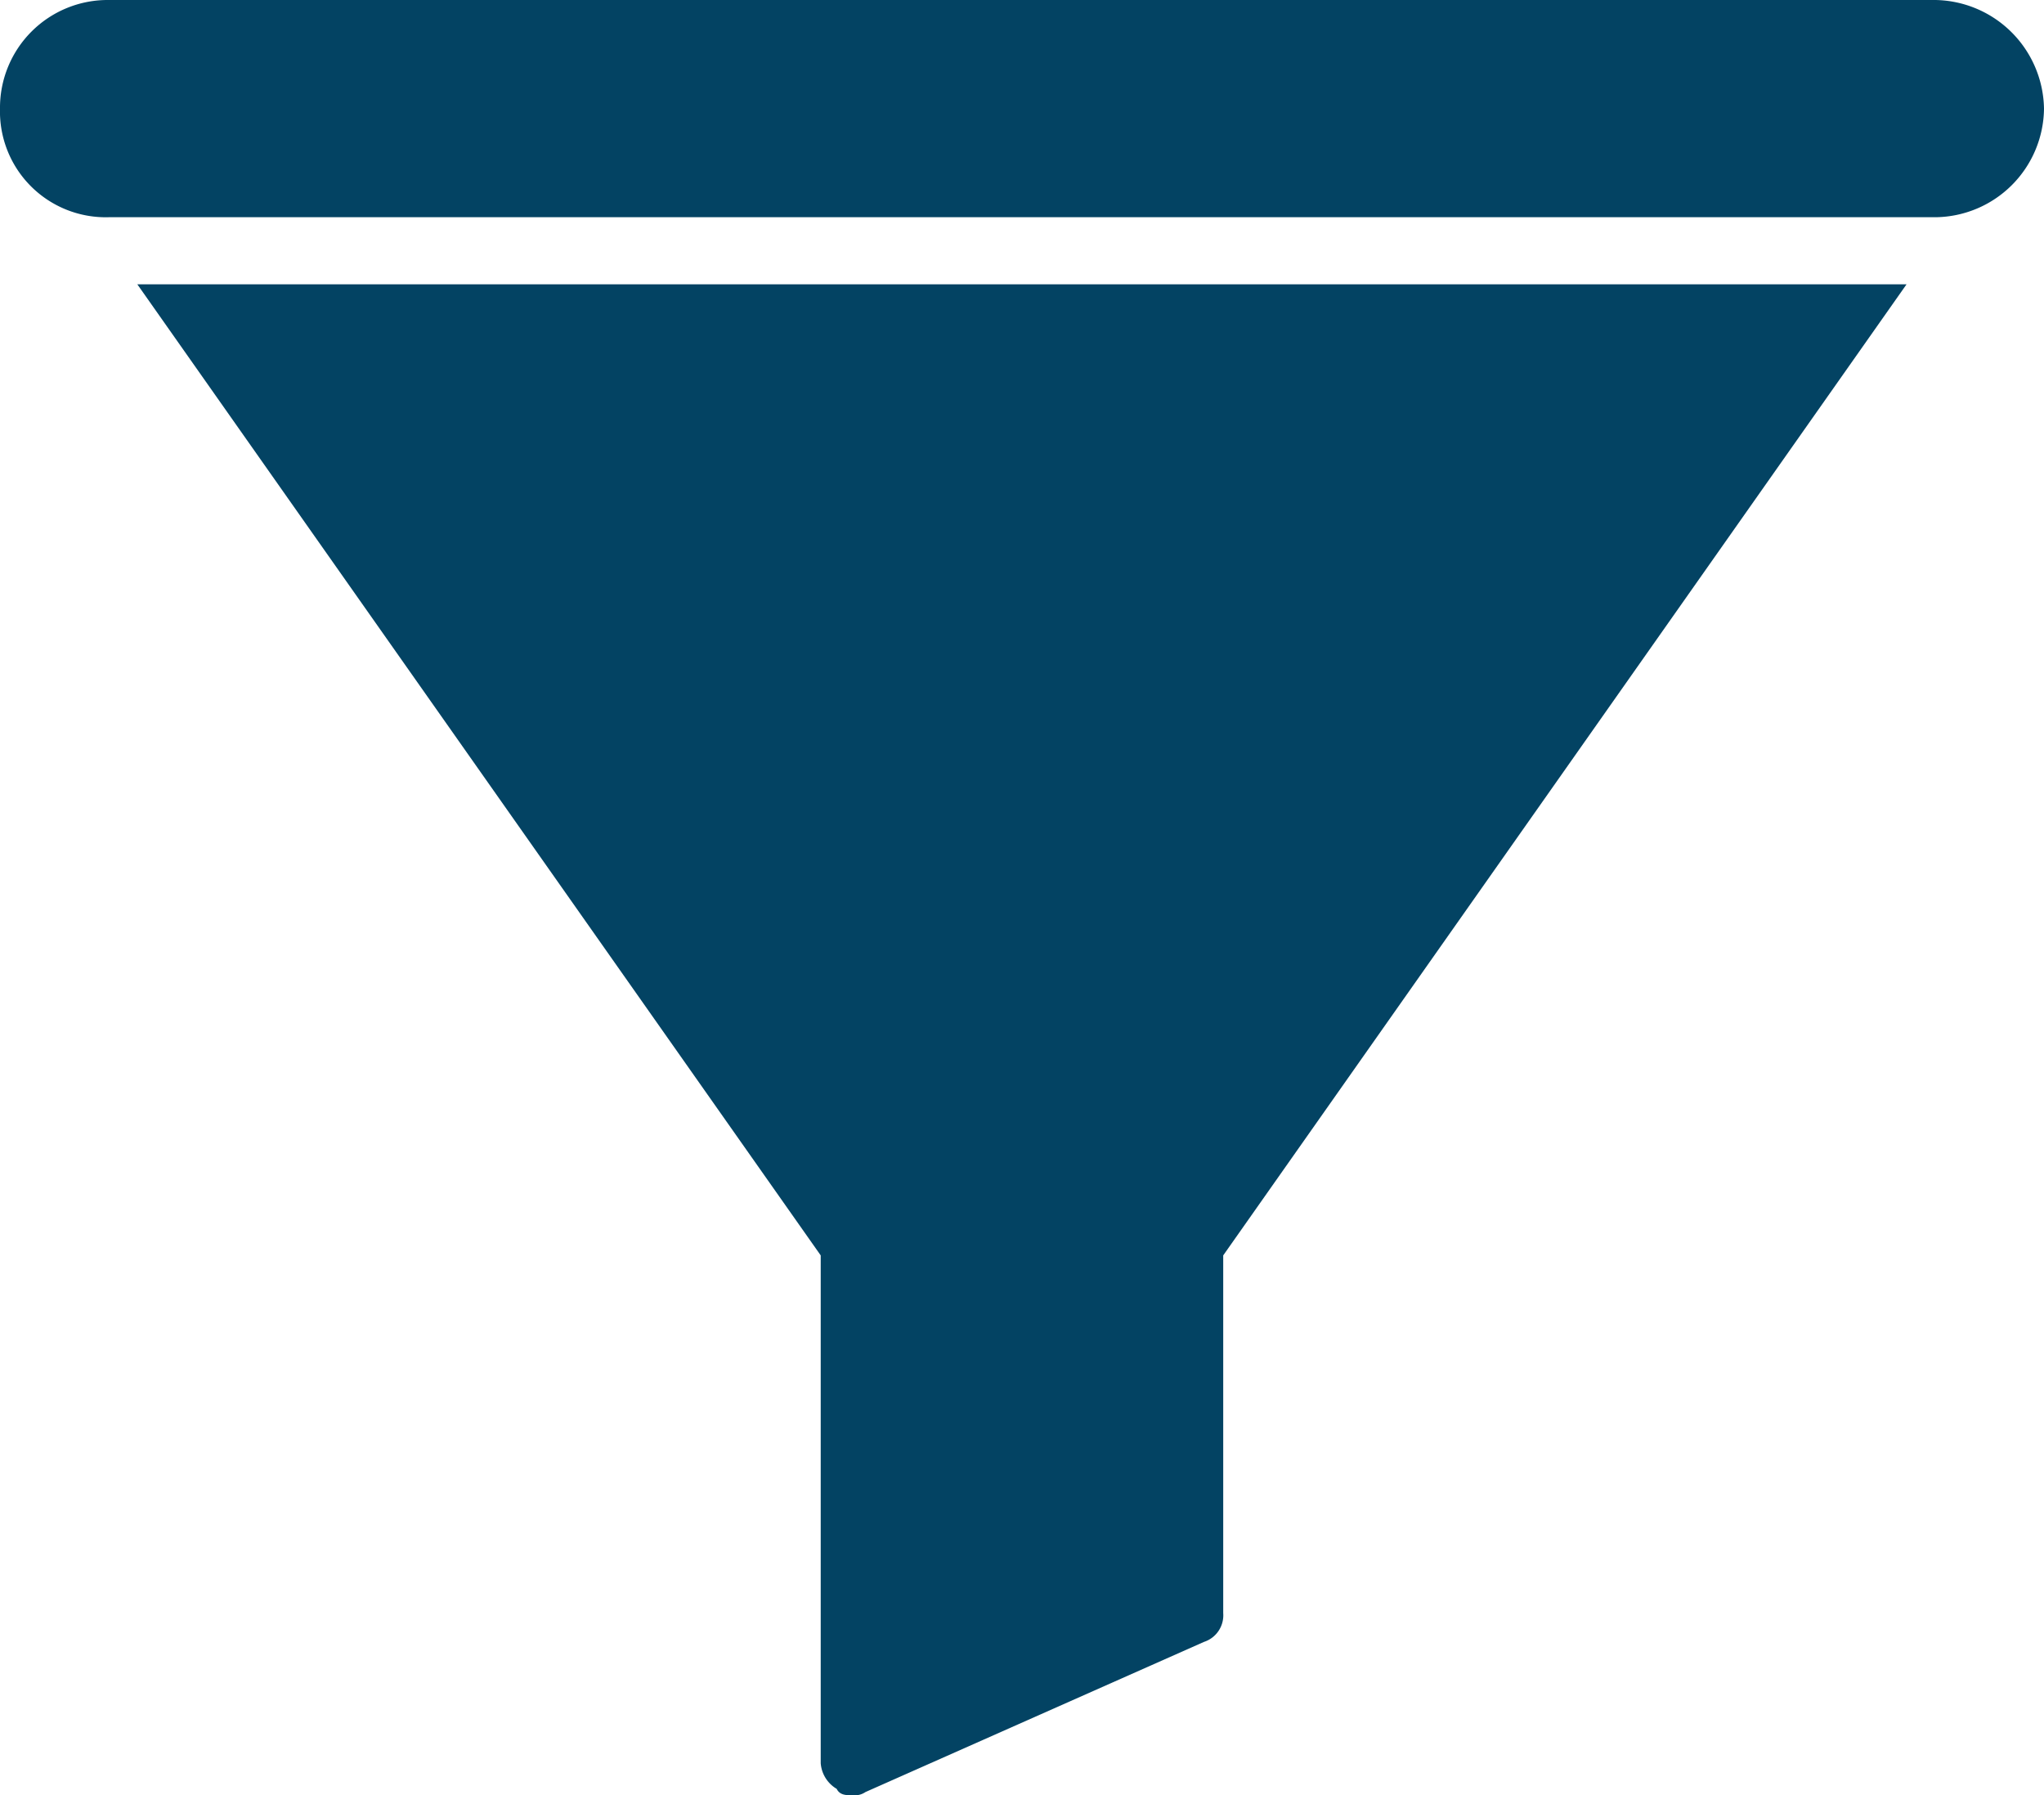 <svg xmlns="http://www.w3.org/2000/svg" width="31.886" height="28" viewBox="0 0 31.886 28">
  <g id="noun-filter-2034641" transform="translate(-1 -4.9)">
    <g id="Group_84" data-name="Group 84" transform="translate(1 4.9)">
      <g id="Group_83" data-name="Group 83" transform="translate(0)">
        <path id="Path_63" data-name="Path 63" d="M32.886,6.594a1.712,1.712,0,0,1-1.694,1.694H2.694A1.65,1.65,0,0,1,1,6.594,1.68,1.68,0,0,1,2.694,4.9H31.142A1.723,1.723,0,0,1,32.886,6.594Z" transform="translate(-1 -4.9)" fill="#034363"/>
      </g>
    </g>
    <g id="Group_86" data-name="Group 86" transform="translate(3.142 9.334)">
      <g id="Group_85" data-name="Group 85" transform="translate(0 0)">
        <path id="Path_64" data-name="Path 64" d="M32.9,13.8,22.24,28.946v5.58a.436.436,0,0,1-.3.448l-5.281,2.342a.3.3,0,0,1-.2.05c-.1,0-.2,0-.249-.1a.508.508,0,0,1-.249-.4V28.946L5.3,13.8Z" transform="translate(-5.3 -13.8)" fill="#034363"/>
      </g>
    </g>
  </g>
</svg>
